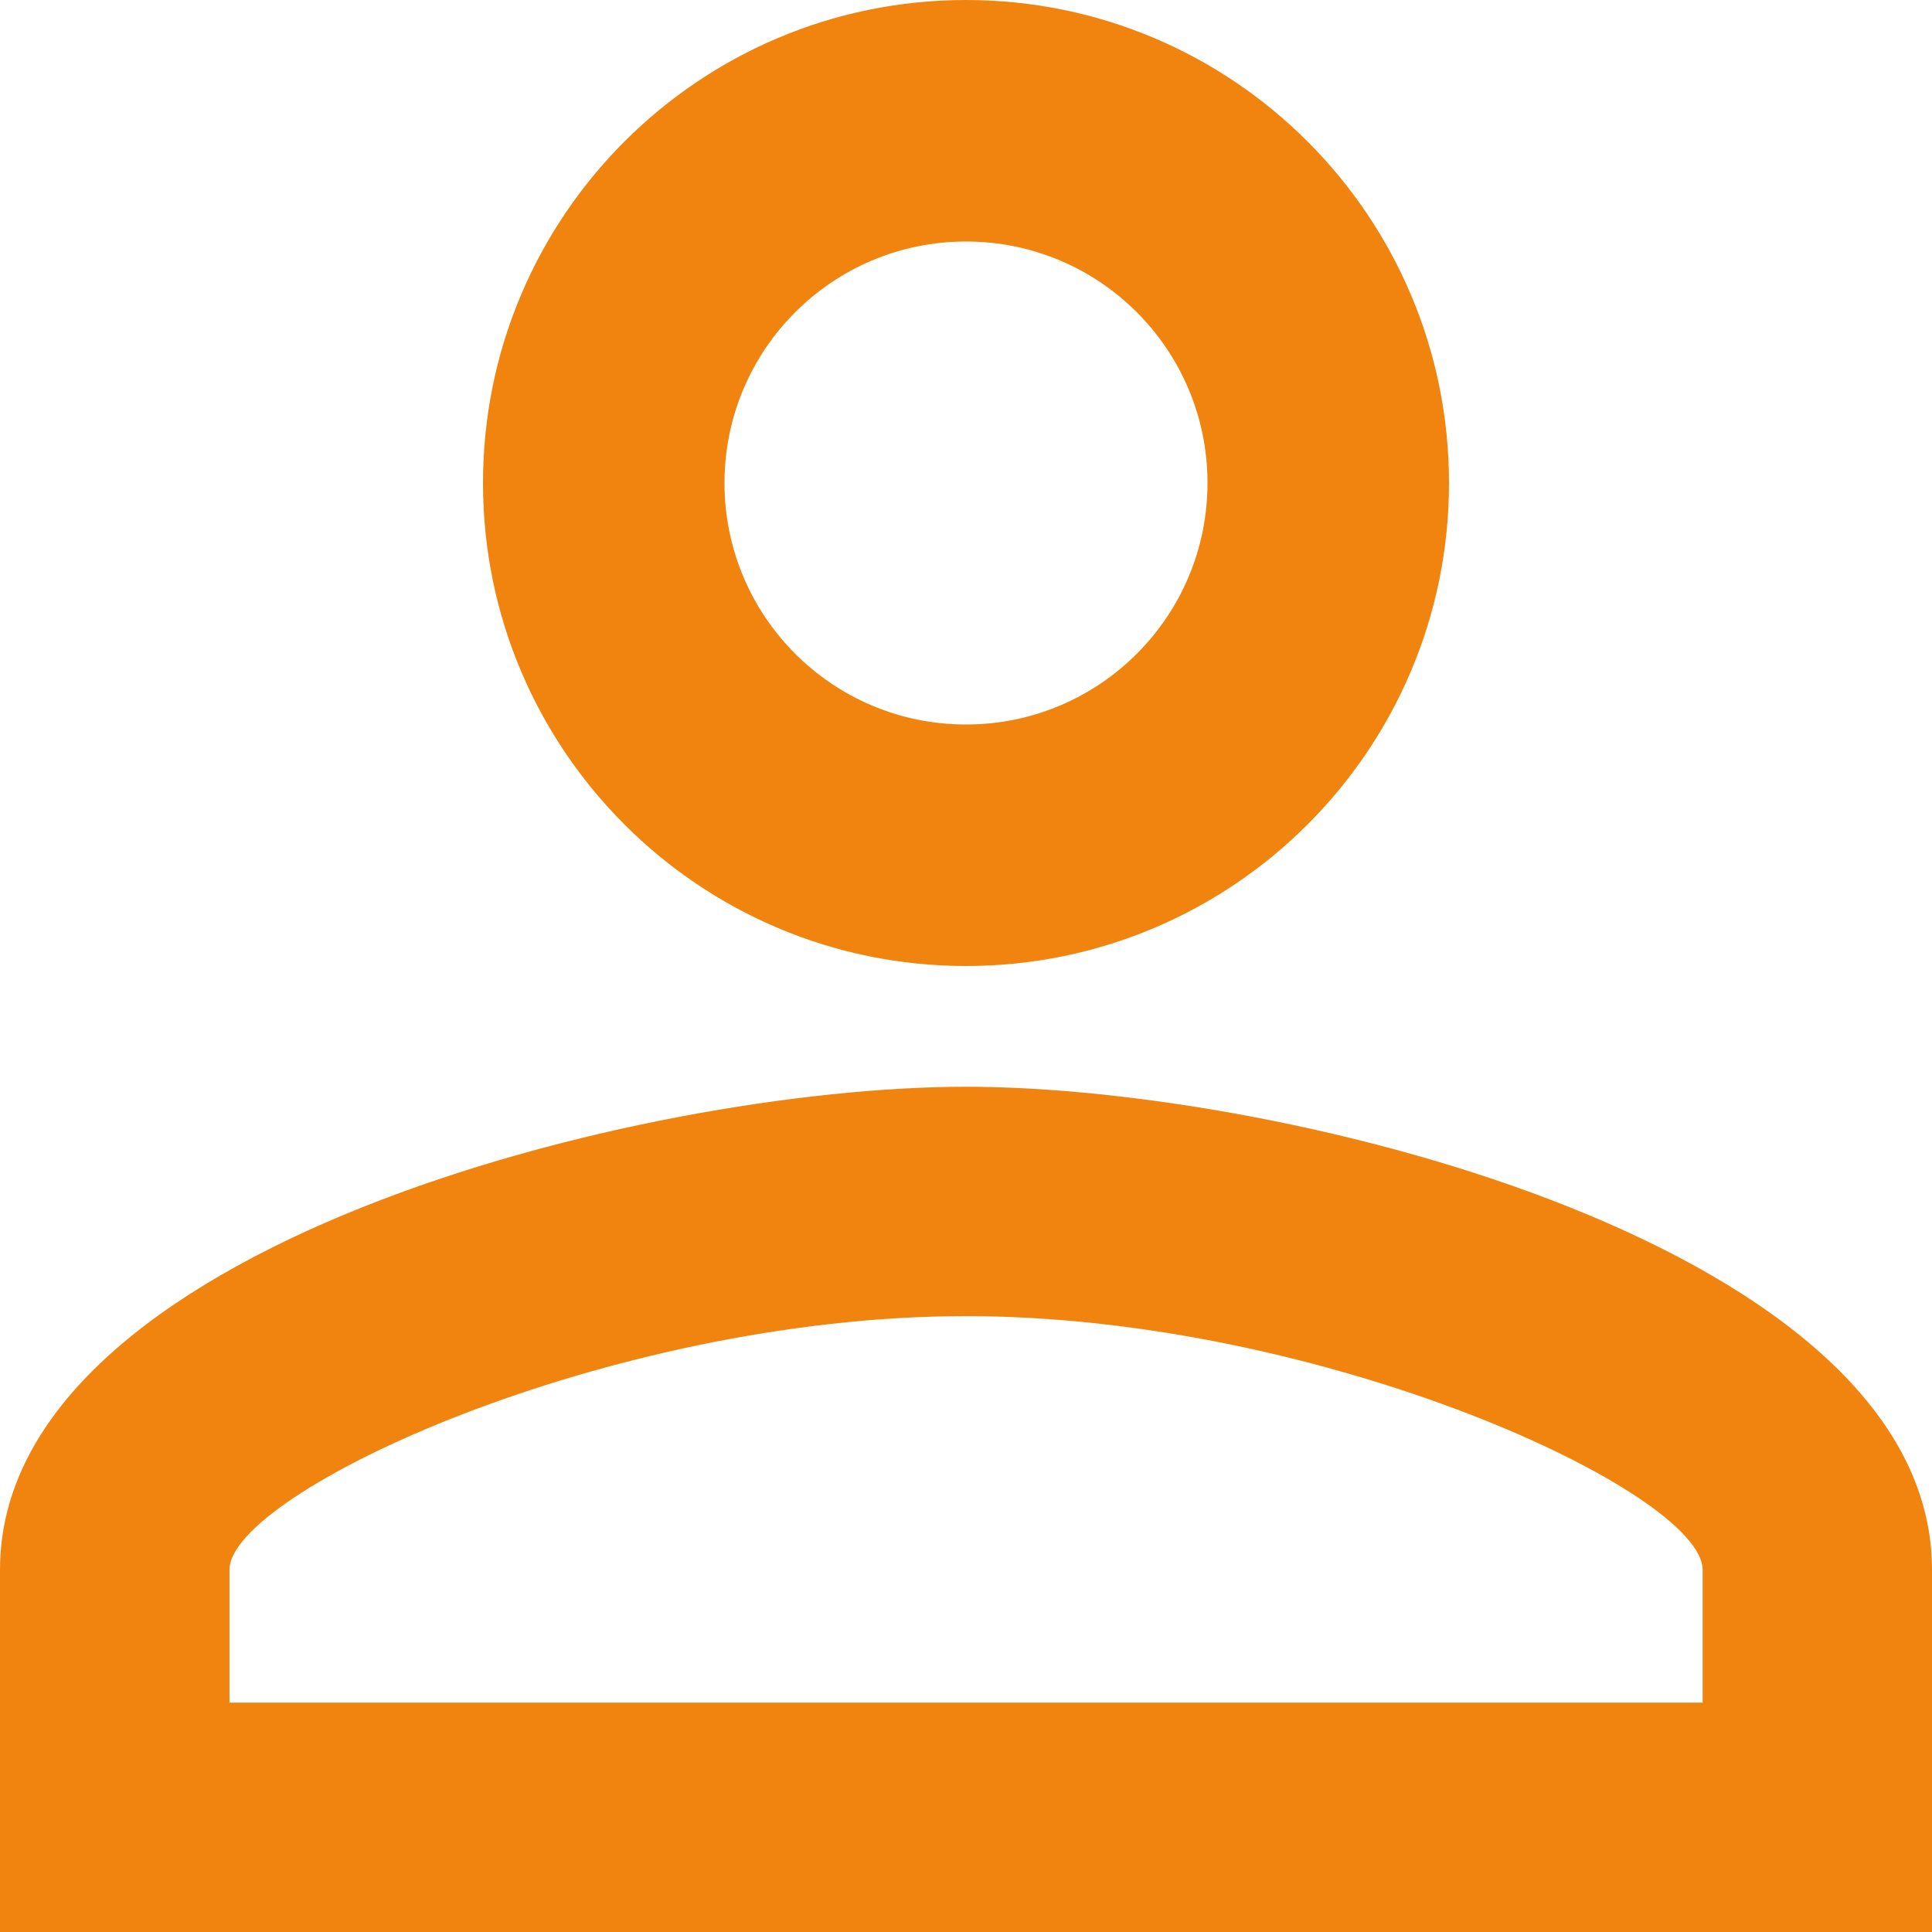 <svg xmlns="http://www.w3.org/2000/svg" width="18" height="18" viewBox="0 0 18 18">
    <path fill="#F0840E" d="M9 0c2.485 0 4.5 2.015 4.5 4.5S11.485 9 9 9 4.5 6.985 4.5 4.5 6.515 0 9 0zm0 2.25c-1.243 0-2.25 1.007-2.25 2.25S7.757 6.75 9 6.75s2.25-1.007 2.25-2.25S10.243 2.25 9 2.25zm0 7.875c3.004 0 9 1.496 9 4.5V18H0v-3.375c0-3.004 5.996-4.5 9-4.5zm0 2.137c-3.341 0-6.862 1.643-6.862 2.363v1.238h13.725v-1.238c0-.72-3.522-2.363-6.863-2.363z"/>
</svg>
